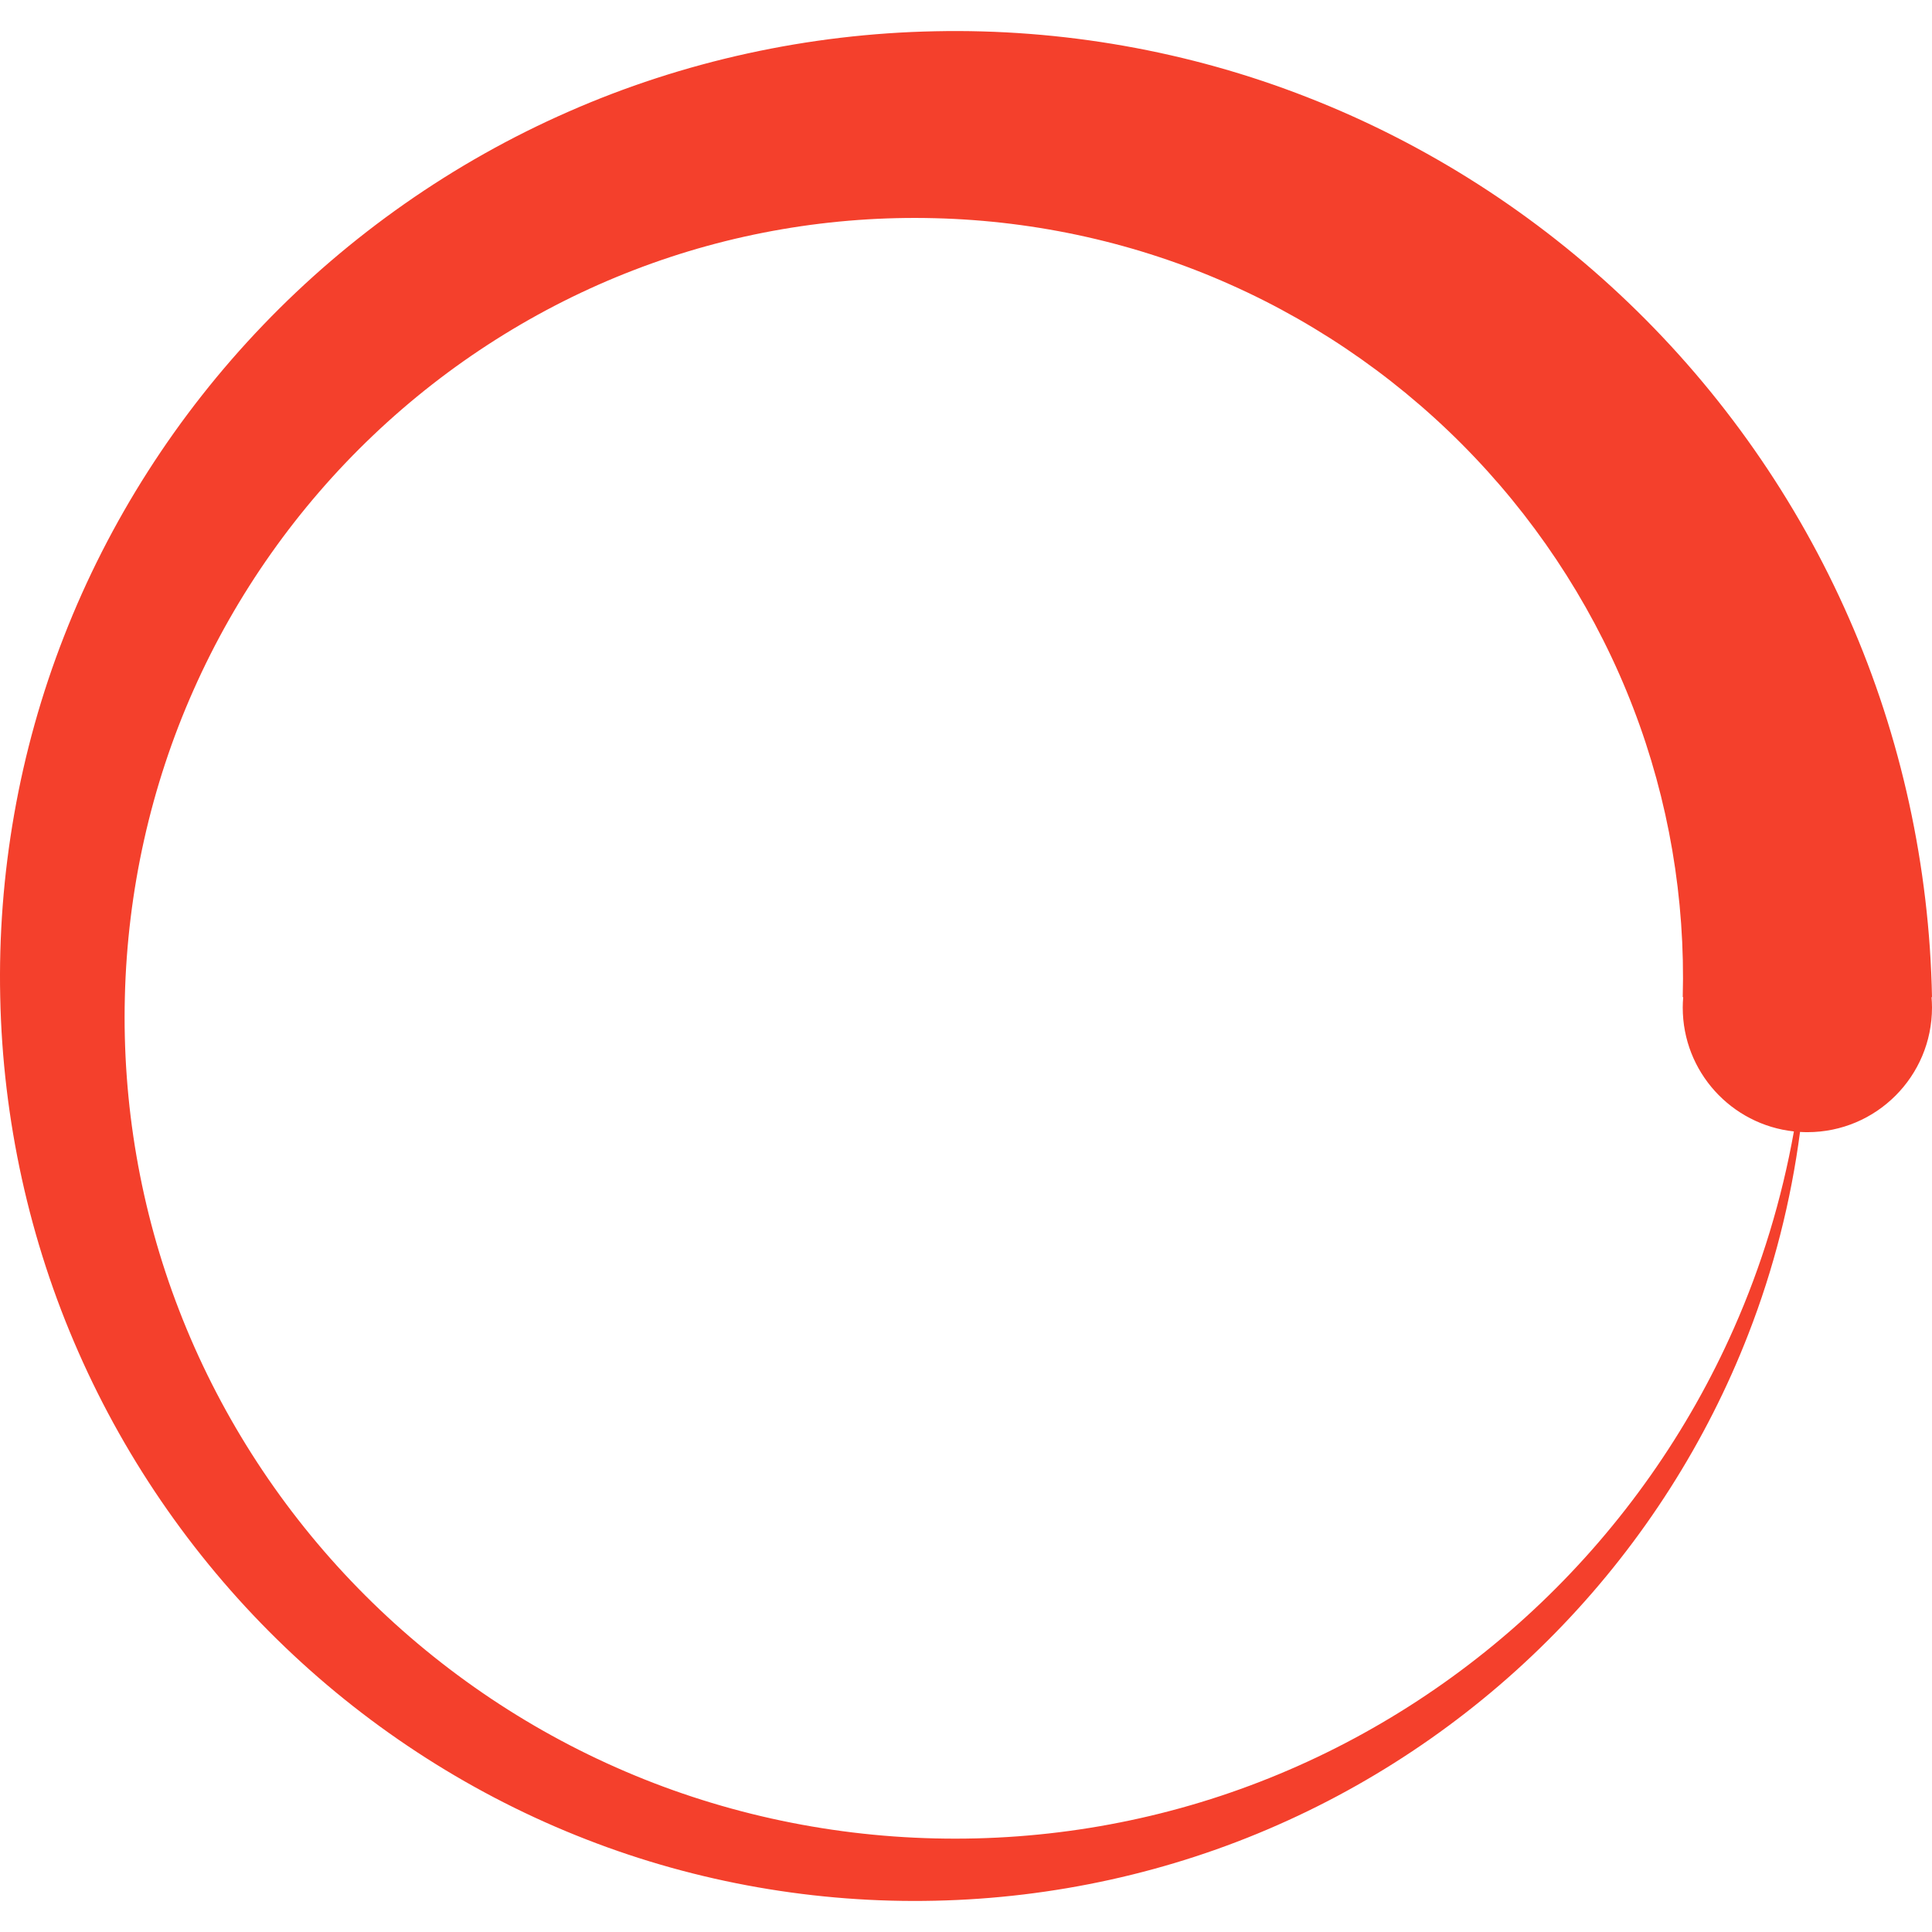 <?xml version="1.0" encoding="iso-8859-1"?>
<!-- Generator: Adobe Illustrator 16.0.0, SVG Export Plug-In . SVG Version: 6.00 Build 0)  -->
<!DOCTYPE svg PUBLIC "-//W3C//DTD SVG 1.1//EN" "http://www.w3.org/Graphics/SVG/1.1/DTD/svg11.dtd">
<svg xmlns="http://www.w3.org/2000/svg" xmlns:xlink="http://www.w3.org/1999/xlink" version="1.1" id="Capa_1" x="0px" y="0px" width="512px" height="512px" viewBox="0 0 516.727 516.727" style="enable-background:new 0 0 516.727 516.727;" xml:space="preserve">
<g>
	<path d="M516.727,266.696c-0.665-34.825-8.221-69.54-22.175-101.283c-13.908-31.771-34.094-60.551-58.876-84.333   c-24.767-23.8-54.139-42.615-85.929-55.027c-31.773-12.46-65.937-18.412-99.687-17.69c-33.755,0.668-67.36,8.007-98.091,21.539   c-30.754,13.488-58.615,33.058-81.632,57.071c-23.033,24.001-41.229,52.452-53.222,83.229C5.077,200.962-0.66,234.013,0.06,266.696   c0.67,32.688,7.793,65.182,20.903,94.899c13.067,29.738,32.019,56.681,55.266,78.931c23.234,22.268,50.766,39.846,80.528,51.417   c29.749,11.616,61.69,17.136,93.303,16.419c31.62-0.671,63.001-7.58,91.707-20.268c28.724-12.646,54.747-30.979,76.231-53.461   c21.503-22.469,38.461-49.08,49.611-77.827c6.79-17.427,11.396-35.624,13.824-54.062c0.649,0.037,1.302,0.063,1.96,0.063   c18.409,0,33.333-14.923,33.333-33.333c0-0.936-0.049-1.861-0.124-2.777L516.727,266.696L516.727,266.696z M463.762,355.21   c-12.226,27.71-29.94,52.812-51.655,73.532c-21.703,20.732-47.396,37.076-75.127,47.807c-27.724,10.77-57.443,15.859-86.919,15.146   c-29.481-0.677-58.644-7.154-85.323-18.997c-26.692-11.806-50.877-28.901-70.83-49.849c-19.968-20.938-35.691-45.711-46.001-72.427   c-10.349-26.712-15.223-55.321-14.512-83.728c0.678-28.413,6.941-56.465,18.361-82.131c11.384-25.677,27.863-48.943,48.045-68.13   c20.172-19.202,44.026-34.307,69.726-44.195c25.697-9.928,53.195-14.587,80.534-13.877c27.343,0.68,54.286,6.728,78.939,17.726   c24.662,10.963,47.008,26.824,65.429,46.241c18.436,19.405,32.922,42.341,42.391,67.025c9.504,24.684,13.948,51.072,13.241,77.342   h0.125c-0.076,0.916-0.125,1.841-0.125,2.777c0,17.193,13.018,31.34,29.732,33.137C476.551,320.747,471.184,338.453,463.762,355.21   z" fill="#f4402c"/>
</g>
<g>
</g>
<g>
</g>
<g>
</g>
<g>
</g>
<g>
</g>
<g>
</g>
<g>
</g>
<g>
</g>
<g>
</g>
<g>
</g>
<g>
</g>
<g>
</g>
<g>
</g>
<g>
</g>
<g>
</g>
</svg>
